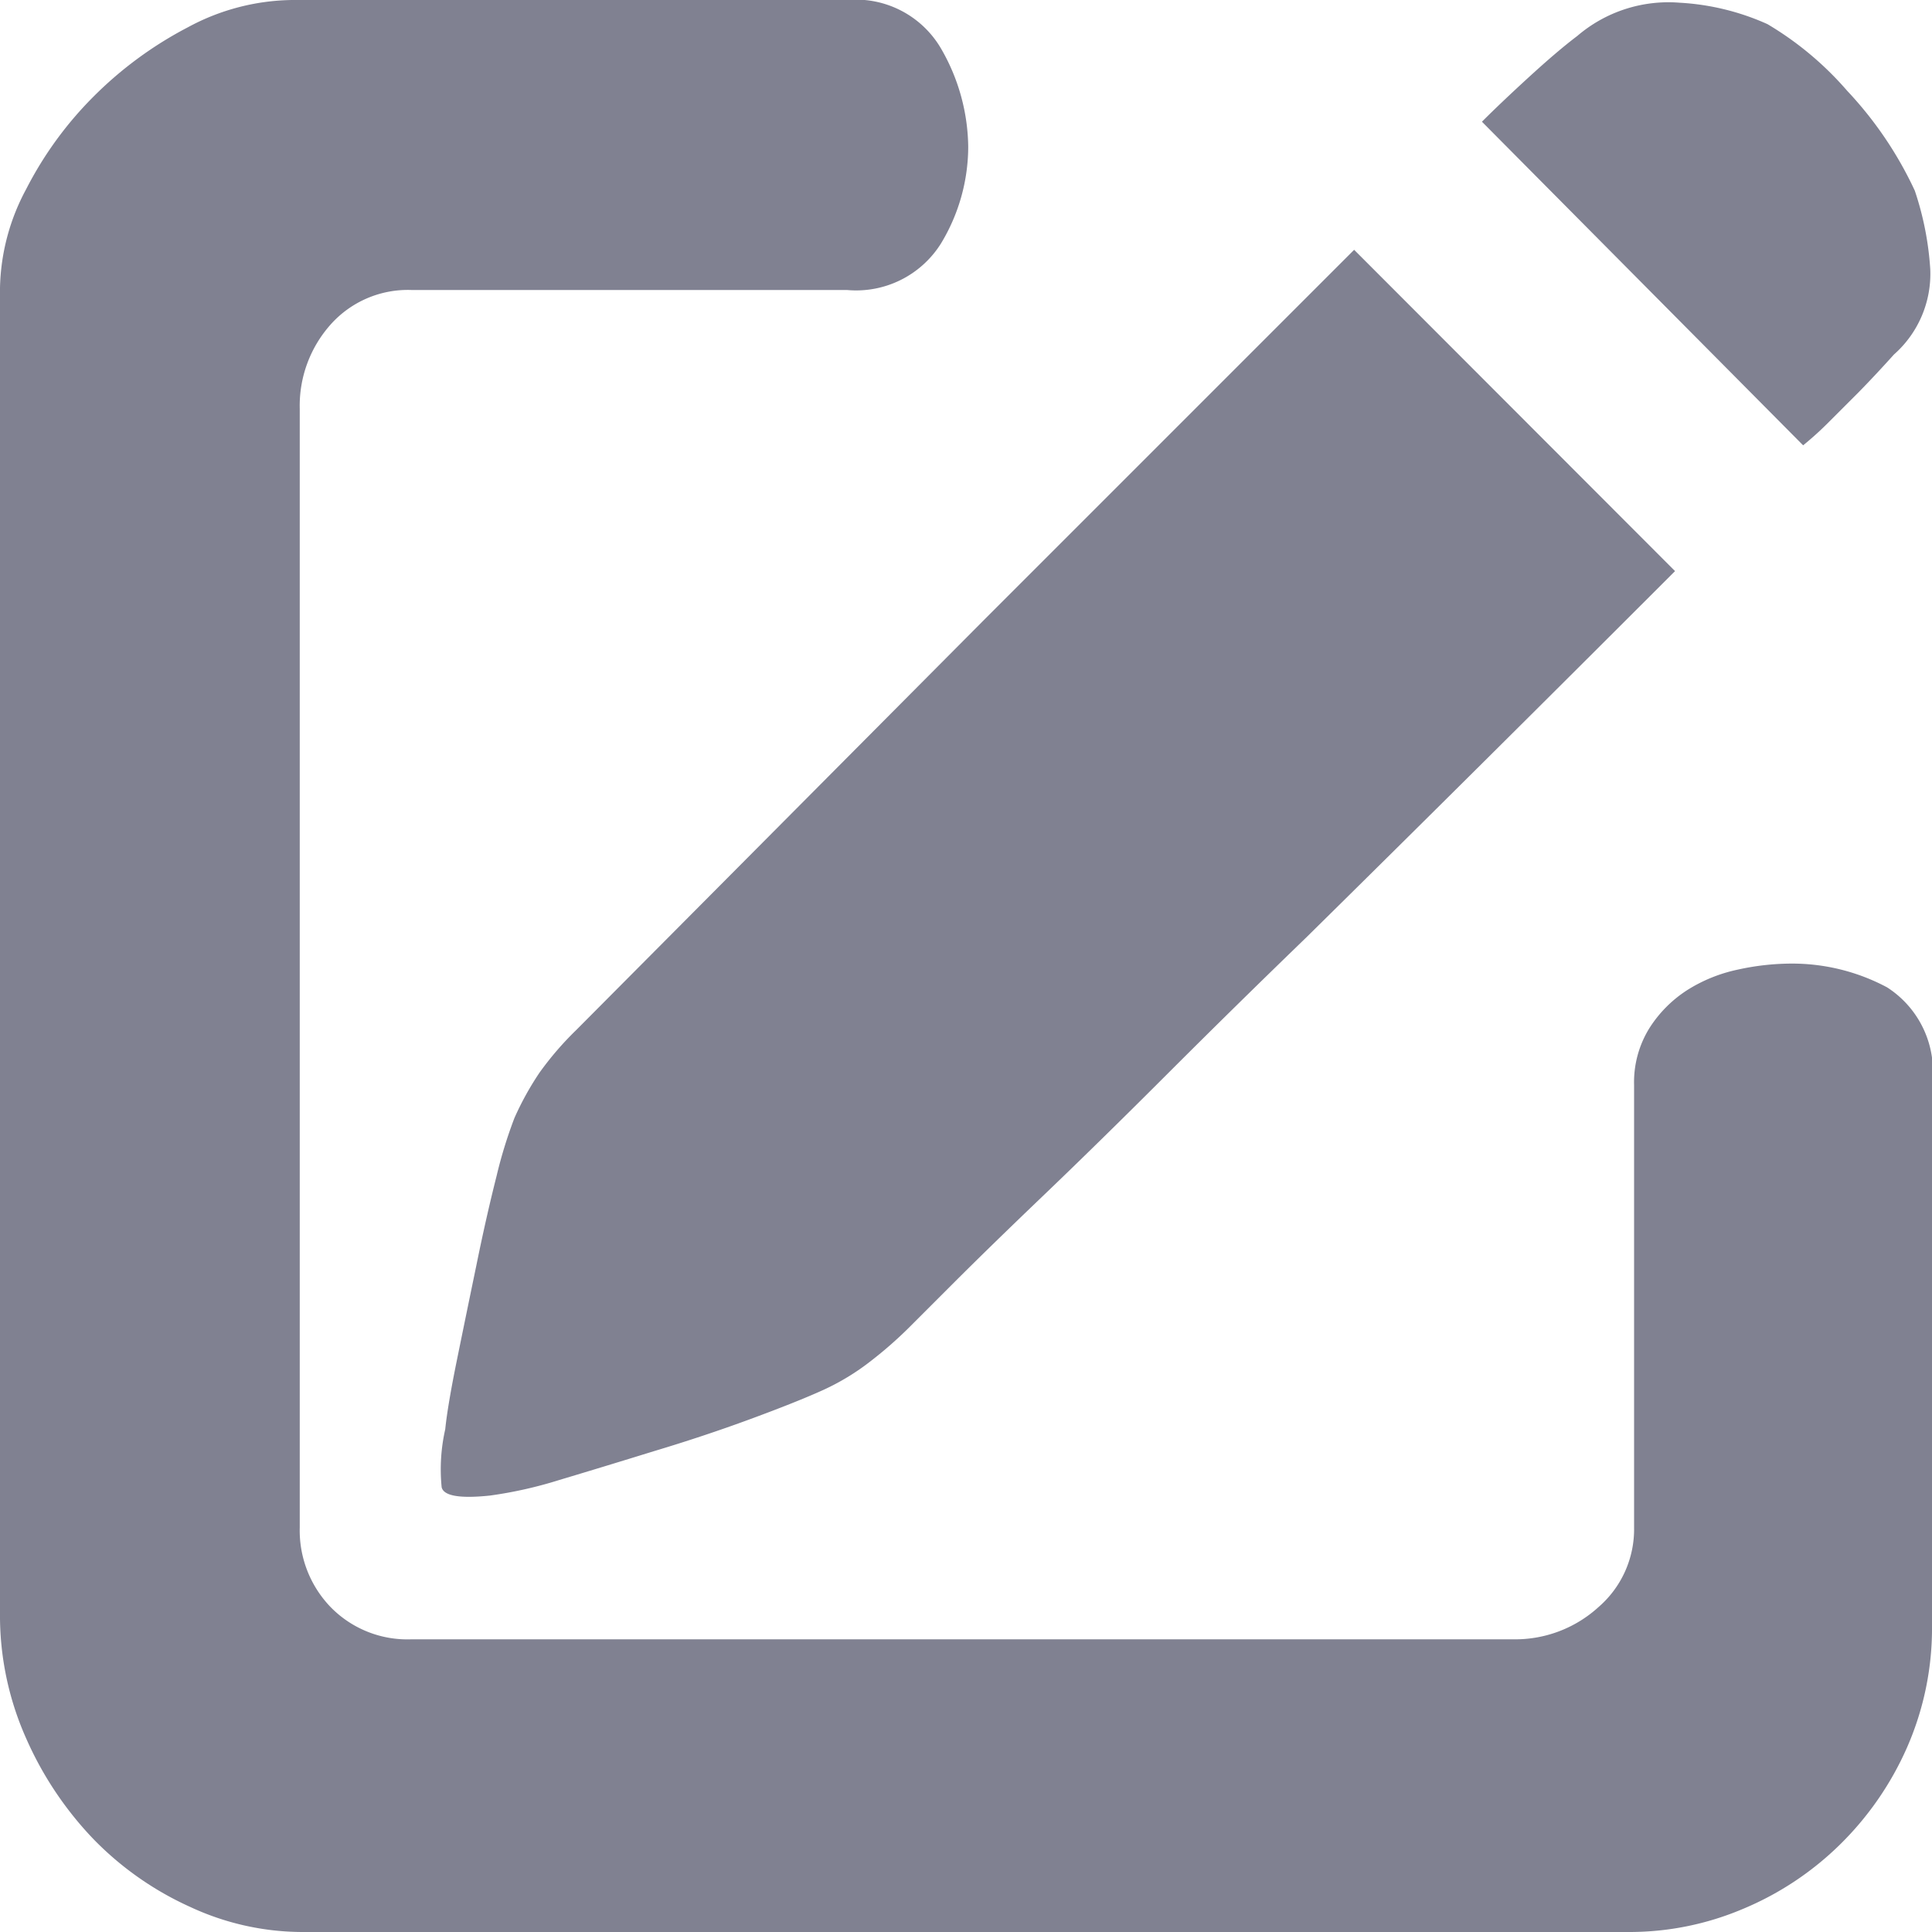 <svg xmlns="http://www.w3.org/2000/svg" width="20" height="20" viewBox="0 0 20 20">
  <path class="a" style="fill:#808191;"
        d="M147.606,67.158q-.2.222-.369.394l-.3.3a3.363,3.363,0,0,1-.271.246l-3.325-3.35q.2-.2.493-.468t.493-.419a1.45,1.45,0,0,1,1.059-.345,2.553,2.553,0,0,1,.911.222,3.346,3.346,0,0,1,.825.69,3.912,3.912,0,0,1,.7,1.034,3.168,3.168,0,0,1,.16.813A1.114,1.114,0,0,1,147.606,67.158ZM138.2,69.892l3.818-3.818L145.34,69.4q-2.094,2.094-3.818,3.793-.739.714-1.441,1.416T138.8,75.865q-.579.554-.948.924l-.443.443a4.227,4.227,0,0,1-.394.345,2.45,2.45,0,0,1-.493.3q-.271.123-.751.3t-1,.333q-.517.16-.985.3a4.376,4.376,0,0,1-.714.16q-.468.049-.5-.086a1.879,1.879,0,0,1,.037-.6q.025-.246.123-.727t.2-.973q.1-.493.209-.924a4.73,4.73,0,0,1,.185-.6,3.071,3.071,0,0,1,.259-.468,3.28,3.28,0,0,1,.382-.443Zm8.35,3.571a2.087,2.087,0,0,1,.985.246A1.033,1.033,0,0,1,148,74.72v5.591a3.074,3.074,0,0,1-.259,1.268,3.234,3.234,0,0,1-.7,1.01,3.176,3.176,0,0,1-1.01.665,3.007,3.007,0,0,1-1.158.234H131.128a2.761,2.761,0,0,1-1.158-.259,3.276,3.276,0,0,1-1-.7,3.6,3.6,0,0,1-.7-1.047A3.121,3.121,0,0,1,128,80.188V66.468a2.241,2.241,0,0,1,.271-1.022,3.8,3.8,0,0,1,.7-.961,3.966,3.966,0,0,1,.973-.714,2.321,2.321,0,0,1,1.084-.283h5.739a1.022,1.022,0,0,1,.973.5,2.069,2.069,0,0,1,.283,1.022,1.937,1.937,0,0,1-.283,1,1.036,1.036,0,0,1-.973.48h-4.507a1.071,1.071,0,0,0-.837.357,1.263,1.263,0,0,0-.32.874V79.3a1.143,1.143,0,0,0,.32.825,1.11,1.11,0,0,0,.837.333h11.4a1.28,1.28,0,0,0,.887-.333,1.065,1.065,0,0,0,.369-.825V74.72a1.061,1.061,0,0,1,.16-.591,1.289,1.289,0,0,1,.394-.394,1.594,1.594,0,0,1,.517-.209A2.6,2.6,0,0,1,146.547,73.463Z"
        transform="translate(-128 -63.488)"/>
</svg>